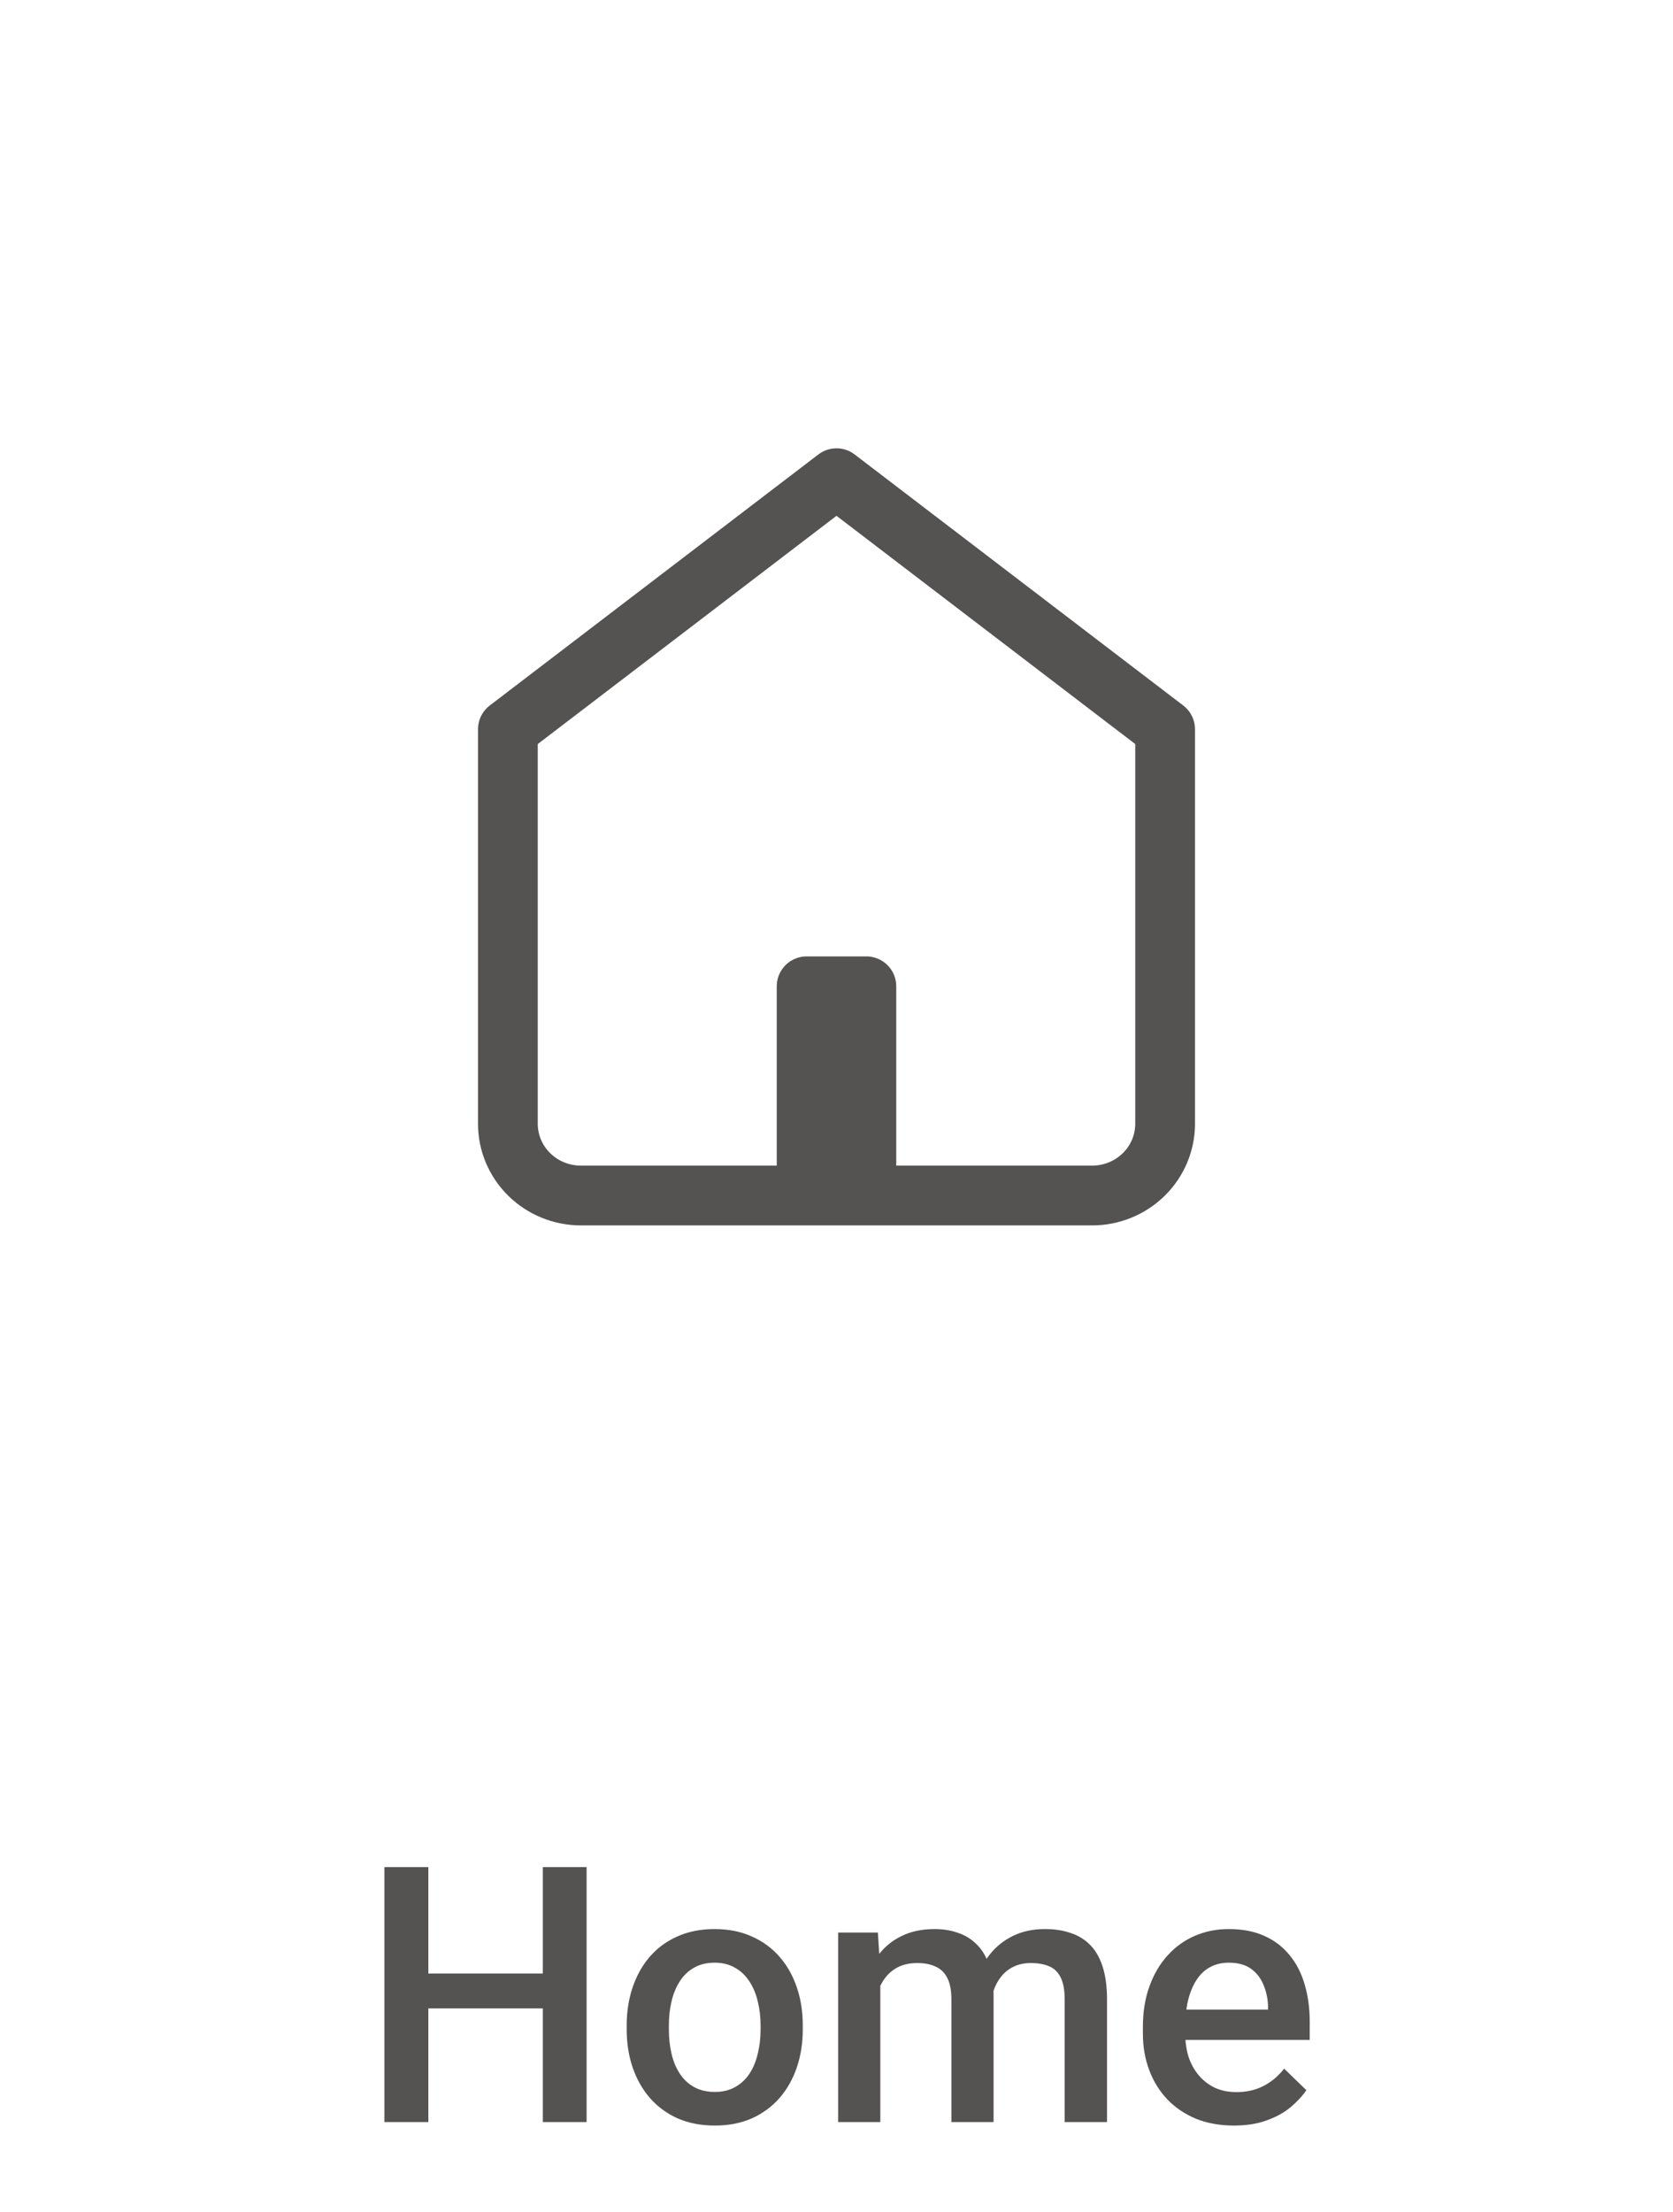 <svg width="56" height="74" viewBox="0 0 56 74" fill="none" xmlns="http://www.w3.org/2000/svg">
<path d="M17 24.4L28 16L39 24.4V37.6C39 38.236 38.742 38.847 38.284 39.297C37.826 39.747 37.204 40 36.556 40H19.444C18.796 40 18.174 39.747 17.716 39.297C17.258 38.847 17 38.236 17 37.6V24.4Z" stroke="#555252" stroke-width="2" stroke-linecap="round" stroke-linejoin="round"/>
<path d="M27 39V33H29V39" stroke="#555252" stroke-width="2" stroke-linecap="round" stroke-linejoin="round"/>
<path d="M18.504 66.031V67.197H13.975V66.031H18.504ZM14.338 62.469V71H12.867V62.469H14.338ZM19.635 62.469V71H18.17V62.469H19.635ZM20.977 67.9V67.766C20.977 67.309 21.043 66.885 21.176 66.494C21.309 66.1 21.5 65.758 21.75 65.469C22.004 65.176 22.312 64.949 22.676 64.789C23.043 64.625 23.457 64.543 23.918 64.543C24.383 64.543 24.797 64.625 25.16 64.789C25.527 64.949 25.838 65.176 26.092 65.469C26.346 65.758 26.539 66.1 26.672 66.494C26.805 66.885 26.871 67.309 26.871 67.766V67.9C26.871 68.357 26.805 68.781 26.672 69.172C26.539 69.562 26.346 69.904 26.092 70.197C25.838 70.486 25.529 70.713 25.166 70.877C24.803 71.037 24.391 71.117 23.93 71.117C23.465 71.117 23.049 71.037 22.682 70.877C22.318 70.713 22.01 70.486 21.756 70.197C21.502 69.904 21.309 69.562 21.176 69.172C21.043 68.781 20.977 68.357 20.977 67.9ZM22.389 67.766V67.9C22.389 68.186 22.418 68.455 22.477 68.709C22.535 68.963 22.627 69.186 22.752 69.377C22.877 69.568 23.037 69.719 23.232 69.828C23.428 69.938 23.66 69.992 23.93 69.992C24.191 69.992 24.418 69.938 24.609 69.828C24.805 69.719 24.965 69.568 25.09 69.377C25.215 69.186 25.307 68.963 25.365 68.709C25.428 68.455 25.459 68.186 25.459 67.9V67.766C25.459 67.484 25.428 67.219 25.365 66.969C25.307 66.715 25.213 66.49 25.084 66.295C24.959 66.1 24.799 65.947 24.604 65.838C24.412 65.725 24.184 65.668 23.918 65.668C23.652 65.668 23.422 65.725 23.227 65.838C23.035 65.947 22.877 66.1 22.752 66.295C22.627 66.49 22.535 66.715 22.477 66.969C22.418 67.219 22.389 67.484 22.389 67.766ZM29.467 65.949V71H28.055V64.66H29.385L29.467 65.949ZM29.238 67.596L28.758 67.59C28.758 67.152 28.812 66.748 28.922 66.377C29.031 66.006 29.191 65.684 29.402 65.41C29.613 65.133 29.875 64.92 30.188 64.772C30.504 64.619 30.869 64.543 31.283 64.543C31.572 64.543 31.836 64.586 32.074 64.672C32.316 64.754 32.525 64.885 32.701 65.064C32.881 65.244 33.018 65.475 33.111 65.756C33.209 66.037 33.258 66.377 33.258 66.775V71H31.846V66.898C31.846 66.59 31.799 66.348 31.705 66.172C31.615 65.996 31.484 65.871 31.312 65.797C31.145 65.719 30.943 65.68 30.709 65.68C30.443 65.68 30.217 65.731 30.029 65.832C29.846 65.934 29.695 66.072 29.578 66.248C29.461 66.424 29.375 66.627 29.32 66.857C29.266 67.088 29.238 67.334 29.238 67.596ZM33.17 67.221L32.508 67.367C32.508 66.984 32.56 66.623 32.666 66.283C32.775 65.939 32.934 65.639 33.141 65.381C33.352 65.119 33.611 64.914 33.92 64.766C34.228 64.617 34.582 64.543 34.98 64.543C35.305 64.543 35.594 64.588 35.848 64.678C36.105 64.764 36.324 64.9 36.504 65.088C36.684 65.275 36.82 65.519 36.914 65.82C37.008 66.117 37.055 66.477 37.055 66.898V71H35.637V66.893C35.637 66.572 35.59 66.324 35.496 66.148C35.406 65.973 35.277 65.852 35.109 65.785C34.941 65.715 34.74 65.68 34.506 65.68C34.287 65.68 34.094 65.721 33.926 65.803C33.762 65.881 33.623 65.992 33.51 66.137C33.397 66.277 33.31 66.439 33.252 66.623C33.197 66.807 33.17 67.006 33.17 67.221ZM41.303 71.117C40.834 71.117 40.41 71.041 40.031 70.889C39.656 70.732 39.336 70.516 39.07 70.238C38.809 69.961 38.607 69.635 38.467 69.26C38.326 68.885 38.256 68.481 38.256 68.047V67.812C38.256 67.316 38.328 66.867 38.473 66.465C38.617 66.062 38.818 65.719 39.076 65.434C39.334 65.144 39.639 64.924 39.99 64.772C40.342 64.619 40.723 64.543 41.133 64.543C41.586 64.543 41.982 64.619 42.322 64.772C42.662 64.924 42.943 65.139 43.166 65.416C43.393 65.689 43.56 66.016 43.67 66.394C43.783 66.773 43.84 67.191 43.84 67.648V68.252H38.941V67.238H42.445V67.127C42.438 66.873 42.387 66.635 42.293 66.412C42.203 66.189 42.065 66.01 41.877 65.873C41.69 65.736 41.44 65.668 41.127 65.668C40.893 65.668 40.684 65.719 40.5 65.82C40.32 65.918 40.17 66.061 40.049 66.248C39.928 66.436 39.834 66.662 39.768 66.928C39.705 67.189 39.674 67.484 39.674 67.812V68.047C39.674 68.324 39.711 68.582 39.785 68.82C39.863 69.055 39.977 69.26 40.125 69.436C40.273 69.611 40.453 69.75 40.664 69.852C40.875 69.949 41.115 69.998 41.385 69.998C41.725 69.998 42.027 69.93 42.293 69.793C42.559 69.656 42.789 69.463 42.984 69.213L43.728 69.934C43.592 70.133 43.414 70.324 43.195 70.508C42.977 70.688 42.709 70.834 42.393 70.947C42.08 71.061 41.717 71.117 41.303 71.117Z" fill="#555252"/>
</svg>
